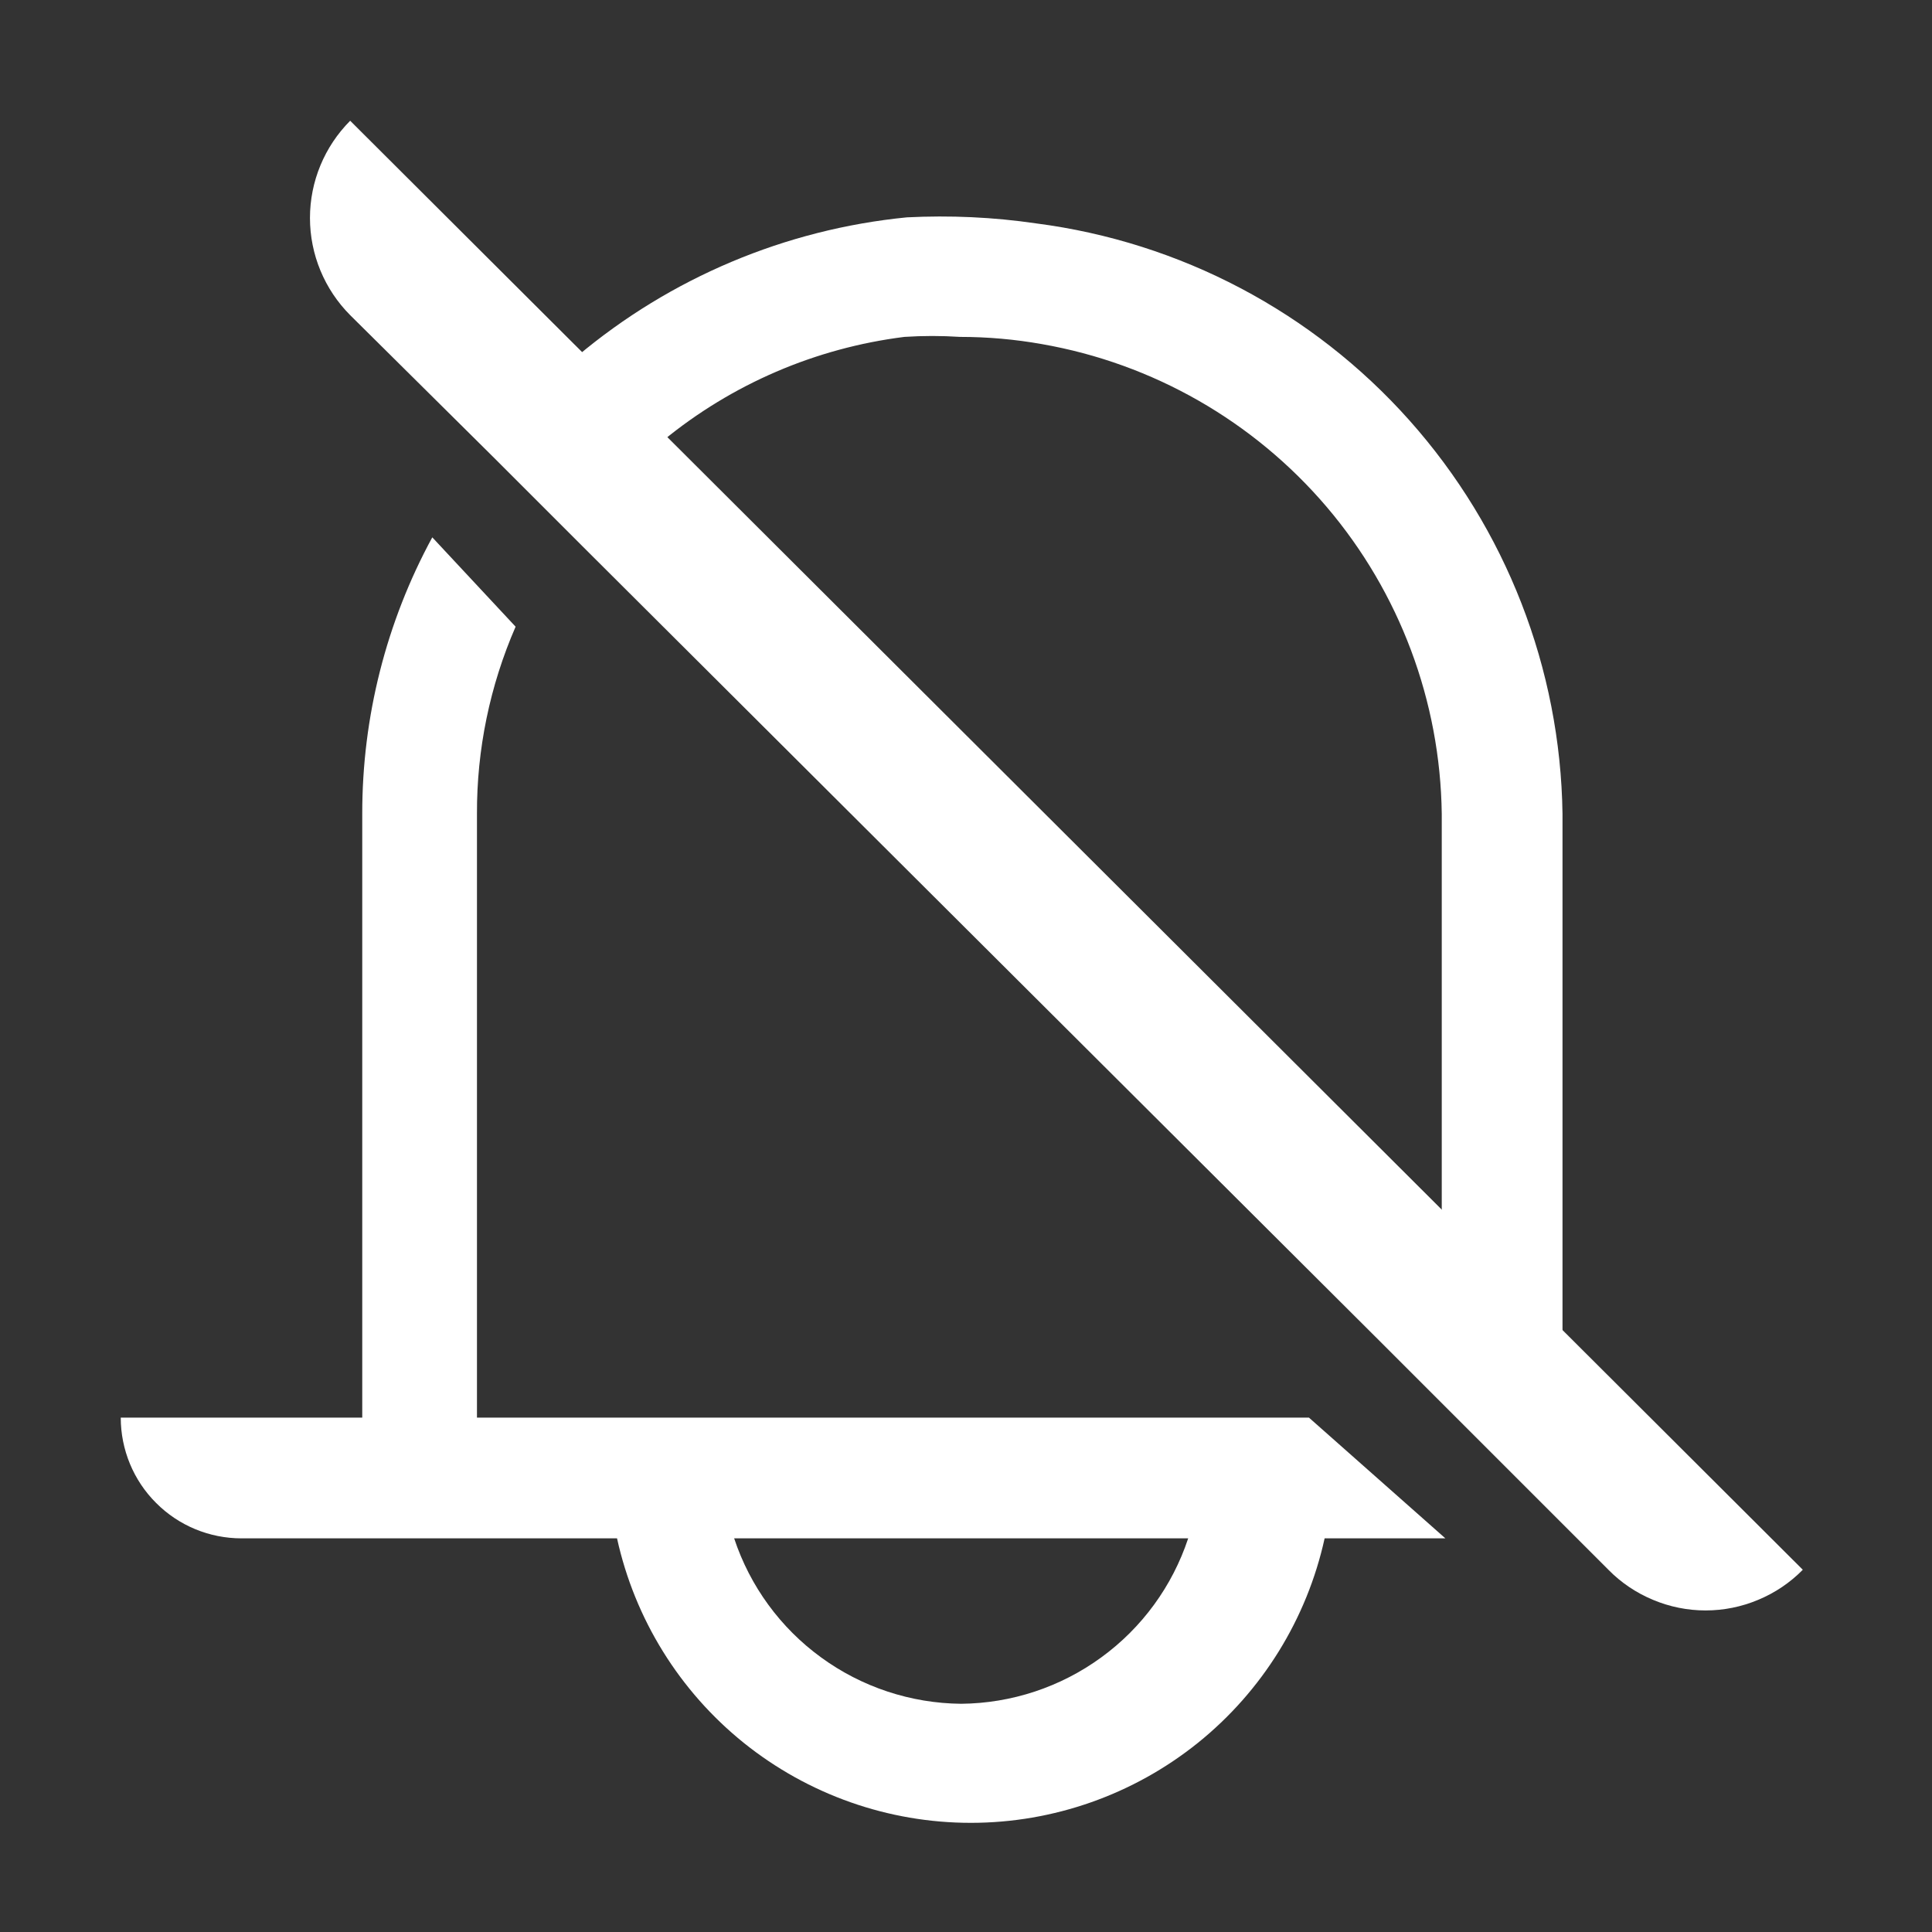 <svg width="16" height="16" viewBox="0 0 16 16" fill="none" xmlns="http://www.w3.org/2000/svg">
<rect x="0" y="0" width="16" height="16" fill="#333333" stroke="none"/>
<path d="M10.84 11.74H3.95V6.74C3.948 6.207 4.057 5.679 4.27 5.19L3.58 4.45C3.198 5.153 2.999 5.94 3 6.74V11.74H1C1 12.005 1.105 12.26 1.293 12.447C1.48 12.635 1.735 12.74 2 12.74H5.11C5.257 13.408 5.627 14.005 6.16 14.434C6.693 14.862 7.356 15.096 8.04 15.096C8.724 15.096 9.387 14.862 9.92 14.434C10.453 14.005 10.823 13.408 10.97 12.74H11.97L10.84 11.74ZM7.96 14.11C7.543 14.106 7.137 13.972 6.8 13.726C6.463 13.481 6.211 13.136 6.08 12.74H9.84C9.709 13.136 9.457 13.481 9.12 13.726C8.783 13.972 8.377 14.106 7.96 14.11Z" fill="white"/>
<path d="M12.94 6.74V11.11L11.94 10.11V6.74C11.928 5.807 11.591 4.908 10.987 4.198C10.382 3.488 9.549 3.011 8.63 2.85C8.406 2.81 8.178 2.79 7.95 2.79C7.797 2.78 7.643 2.78 7.49 2.79C6.755 2.882 6.062 3.18 5.49 3.65L4.78 2.95C5.553 2.3 6.505 1.899 7.51 1.8C7.867 1.782 8.226 1.798 8.58 1.85C9.774 2.004 10.872 2.583 11.672 3.481C12.473 4.38 12.923 5.537 12.94 6.74Z" fill="white"/>
<path d="M14.93 13C14.825 13.107 14.7 13.191 14.561 13.249C14.423 13.307 14.275 13.337 14.125 13.337C13.975 13.337 13.827 13.307 13.689 13.249C13.55 13.191 13.425 13.107 13.32 13L11.39 11.07L4.82 4.52L4.08 3.78L2.9 2.61C2.687 2.396 2.567 2.107 2.567 1.805C2.567 1.503 2.687 1.214 2.9 1L14.93 13Z" fill="white"/>
</svg>
